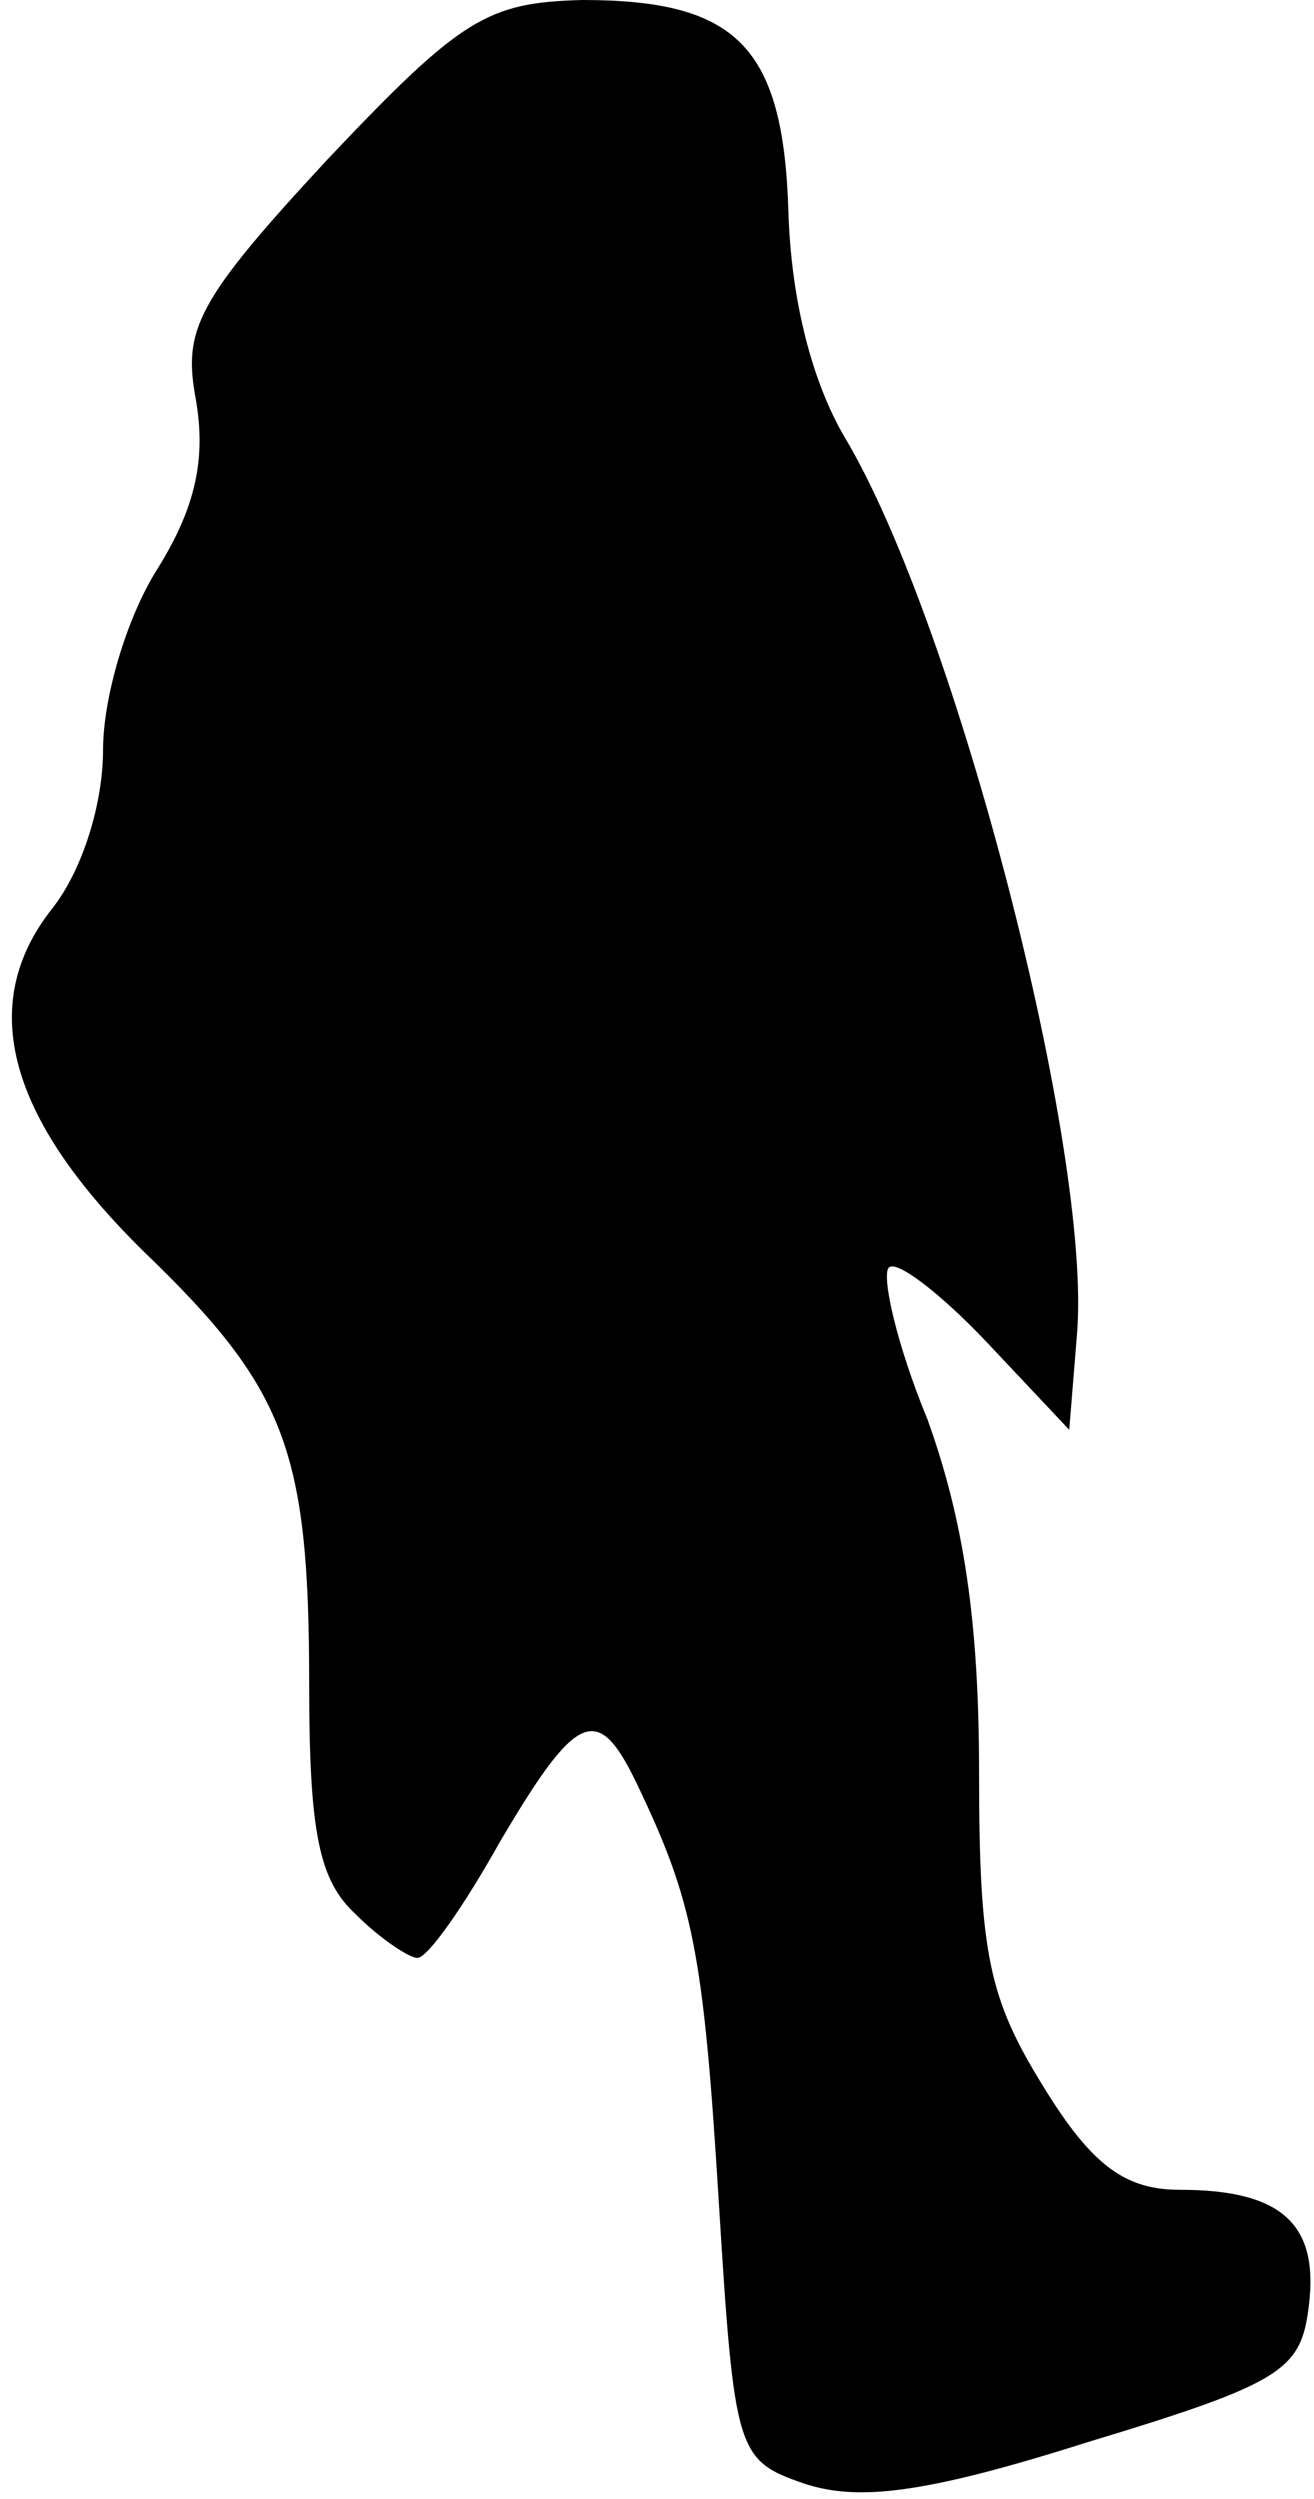 <?xml version="1.0" standalone="no"?>
<!DOCTYPE svg PUBLIC "-//W3C//DTD SVG 20010904//EN"
 "http://www.w3.org/TR/2001/REC-SVG-20010904/DTD/svg10.dtd">
<svg version="1.0" xmlns="http://www.w3.org/2000/svg"
 width="51pt" height="97pt" viewBox="0 0 51 97"
 preserveAspectRatio="xMidYMid meet">
<g transform="translate(0,97) scale(0.1,-0.1)"
fill="#000000" stroke="none">
<path fill="#000000" stroke="none" d="M127 908 c-51 -55 -56 -66 -51 -93 4
-23 0 -42 -15 -66 -12 -19 -21 -50 -21 -70 0 -21 -8 -47 -20 -62 -29 -37 -17
-81 36 -133 55 -53 64 -77 64 -168 0 -58 4 -76 18 -89 10 -10 21 -17 24 -17 4
0 18 20 32 45 30 51 38 54 53 23 22 -46 26 -65 32 -163 6 -97 7 -100 33 -109
21 -7 47 -4 110 16 76 23 83 28 86 53 4 32 -11 45 -50 45 -21 0 -34 9 -53 40
-21 34 -25 51 -25 122 0 59 -6 98 -20 137 -12 29 -18 56 -15 59 3 3 20 -10 38
-29 l32 -34 3 37 c6 71 -47 276 -90 348 -13 22 -21 54 -22 88 -2 64 -20 82
-80 82 -37 -1 -47 -7 -99 -62z"/>
</g>
</svg>

